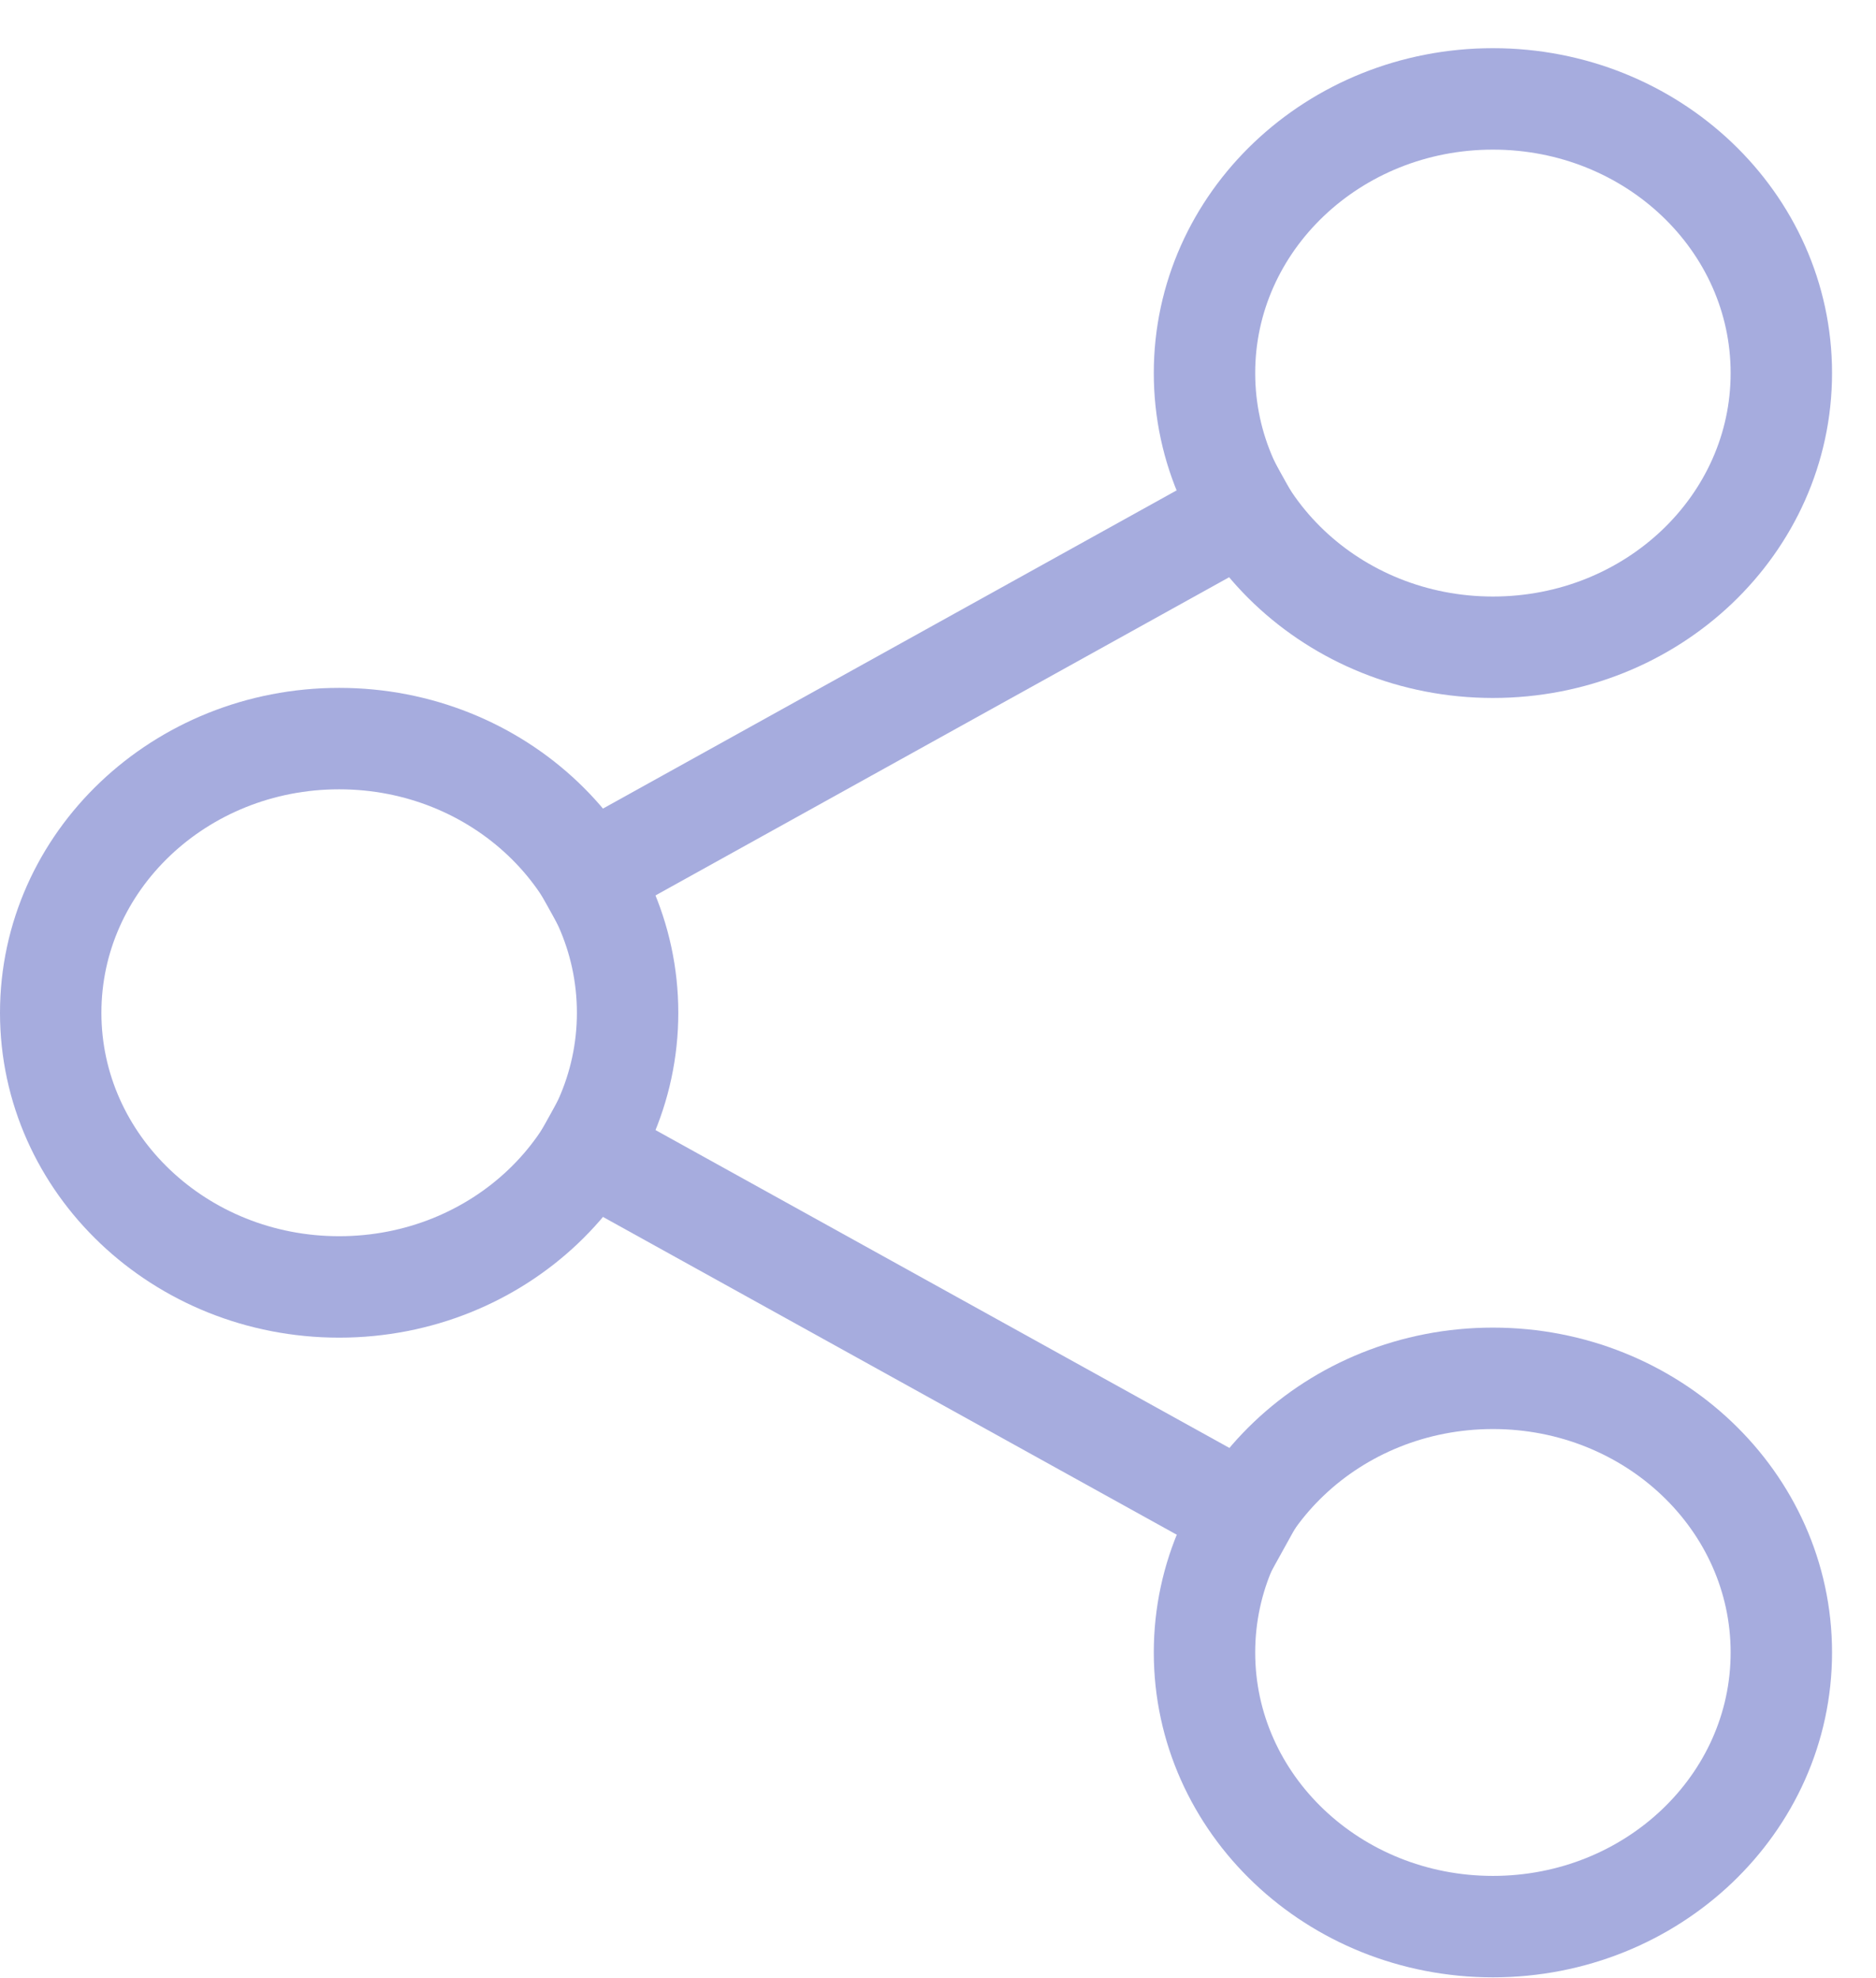 <svg width="37" height="39" viewBox="0 0 37 39" fill="none" xmlns="http://www.w3.org/2000/svg">
<path d="M29.445 12.761C32.587 12.761 35.133 10.341 35.133 7.355C35.133 4.37 32.587 1.95 29.445 1.95C26.303 1.95 23.756 4.37 23.756 7.355C23.756 10.341 26.303 12.761 29.445 12.761Z" stroke="#A6ACDE" stroke-width="2" stroke-linecap="square"/>
<path d="M6.689 25.373C9.831 25.373 12.378 22.953 12.378 19.968C12.378 16.982 9.831 14.562 6.689 14.562C3.547 14.562 1 16.982 1 19.968C1 22.953 3.547 25.373 6.689 25.373Z" stroke="#A6ACDE" stroke-width="2" stroke-linecap="square"/>
<path d="M29.445 37.985C32.586 37.985 35.133 35.565 35.133 32.58C35.133 29.595 32.586 27.175 29.445 27.175C26.303 27.175 23.756 29.595 23.756 32.58C23.756 35.565 26.303 37.985 29.445 37.985Z" stroke="#A6ACDE" stroke-width="2" stroke-linecap="square"/>
<path d="M11.6 22.688L24.552 29.859" stroke="#A6ACDE" stroke-width="2" stroke-linecap="square"/>
<path d="M24.533 10.076L11.6 17.247" stroke="#A6ACDE" stroke-width="2" stroke-linecap="square"/>
</svg>
